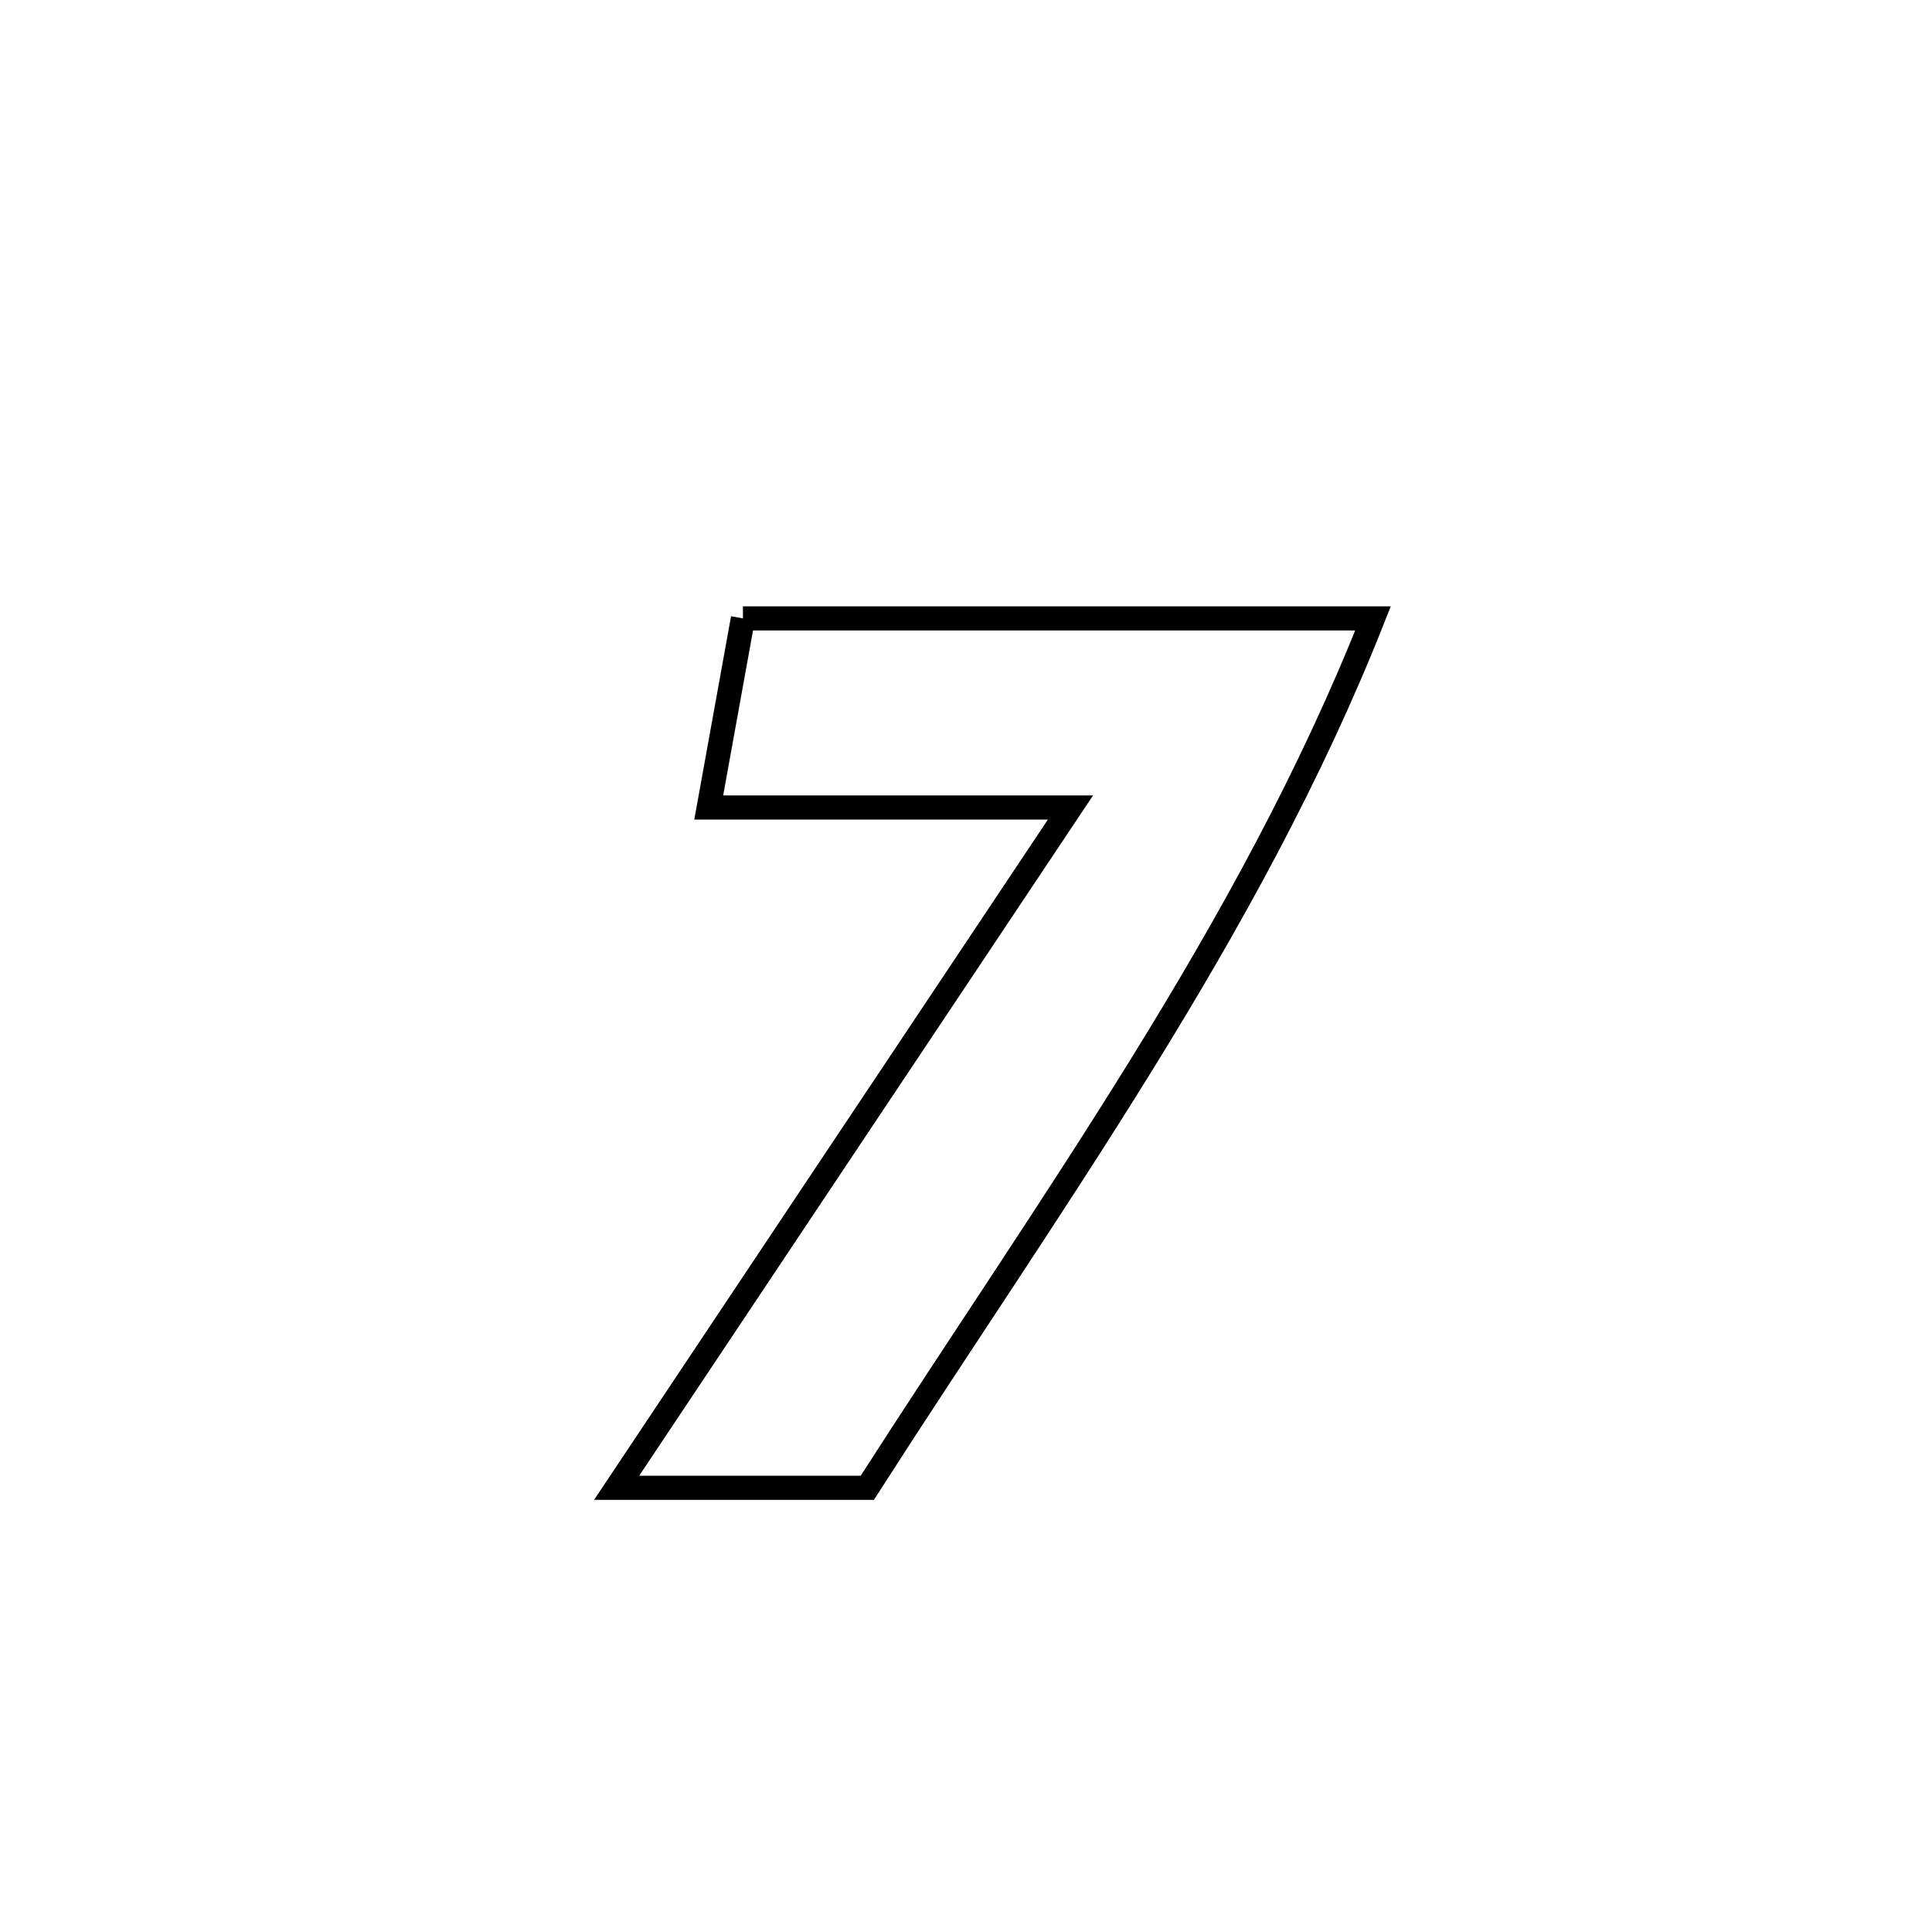 <svg xmlns="http://www.w3.org/2000/svg" viewBox="0.0 0.0 24.0 24.0" height="200px" width="200px"><path fill="none" stroke="black" stroke-width=".3" stroke-opacity="1.0"  filling="0" d="M9.229 7.682 L9.229 7.682 C10.534 7.682 11.838 7.682 13.143 7.682 C14.447 7.682 15.751 7.682 17.056 7.682 L17.056 7.682 C16.287 9.628 15.279 11.45 14.181 13.225 C13.084 15 11.898 16.727 10.774 18.482 L10.774 18.482 C9.736 18.482 8.698 18.482 7.66 18.482 L7.66 18.482 C8.6 17.074 9.539 15.665 10.479 14.256 C11.419 12.848 12.358 11.439 13.298 10.031 L13.298 10.031 C11.8 10.031 10.302 10.031 8.804 10.031 L8.804 10.031 C8.945 9.248 9.087 8.465 9.229 7.682 L9.229 7.682"></path></svg>